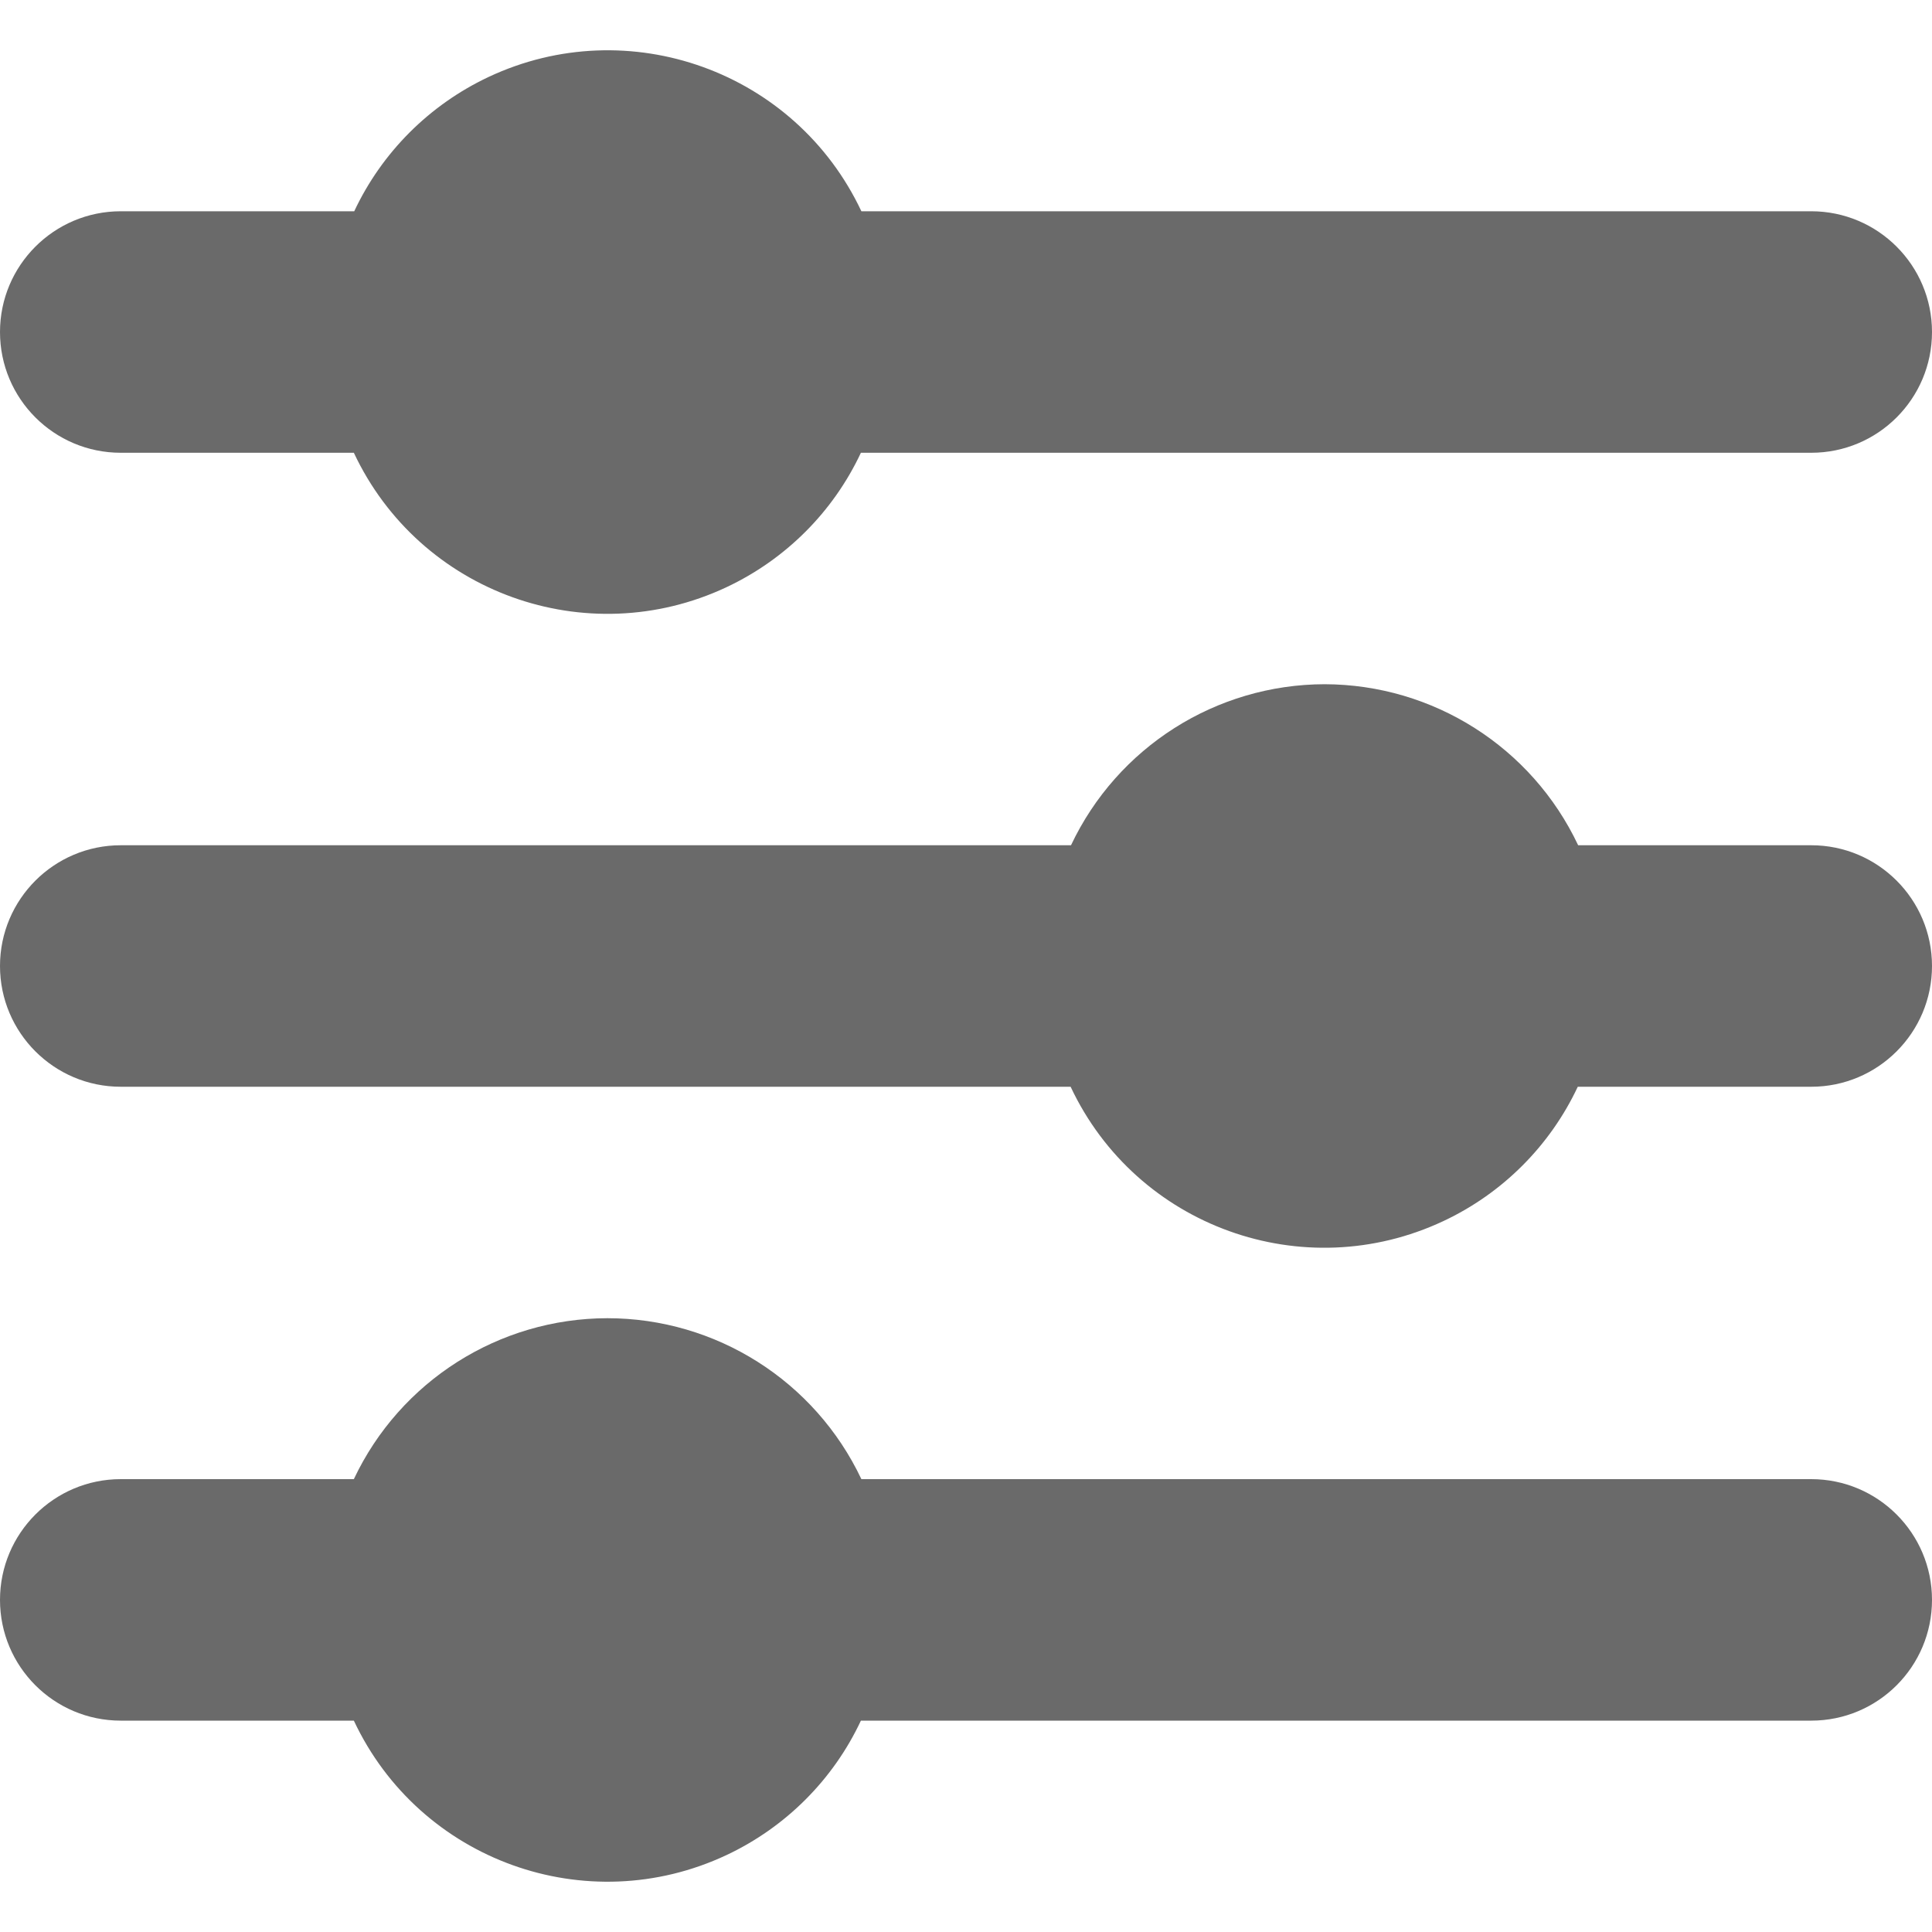 <svg width="20" height="20" viewBox="0 0 20 20" fill="none" xmlns="http://www.w3.org/2000/svg">
<g clip-path="url(#clip0_2367_9801)">
<path d="M8.917 2.187C8.235 0.738 6.507 0.115 5.057 0.797C4.446 1.085 3.954 1.576 3.667 2.187H1.25C0.56 2.187 0 2.747 0 3.437C0 4.128 0.56 4.687 1.25 4.687H3.663C4.344 6.137 6.072 6.76 7.522 6.078C8.133 5.79 8.625 5.299 8.912 4.687H18.75C19.44 4.687 20 4.128 20 3.437C20 2.747 19.44 2.187 18.75 2.187H8.917Z" fill="#6A6A6A"/>
<path d="M13.713 7.083C12.589 7.085 11.567 7.734 11.087 8.75H1.25C0.56 8.75 0 9.31 0 10C0 10.69 0.56 11.25 1.25 11.25H11.083C11.765 12.7 13.493 13.322 14.943 12.64C15.554 12.353 16.046 11.861 16.333 11.25H18.75C19.44 11.25 20 10.69 20 10C20 9.31 19.44 8.75 18.75 8.75H16.337C15.857 7.734 14.836 7.086 13.713 7.083Z" fill="#6A6A6A"/>
<path d="M6.287 13.646C5.164 13.648 4.142 14.297 3.663 15.312H1.25C0.56 15.312 0 15.872 0 16.562C0 17.253 0.56 17.812 1.25 17.812H3.663C4.344 19.262 6.072 19.885 7.522 19.203C8.133 18.915 8.625 18.424 8.912 17.812H18.75C19.44 17.812 20 17.253 20 16.562C20 15.872 19.44 15.312 18.75 15.312H8.917C8.436 14.295 7.412 13.646 6.287 13.646Z" fill="#6A6A6A"/>
</g>
<defs>
<clipPath id="clip0_2367_9801">
<rect width="20" height="20" fill="white"/>
</clipPath>
</defs>
</svg>
